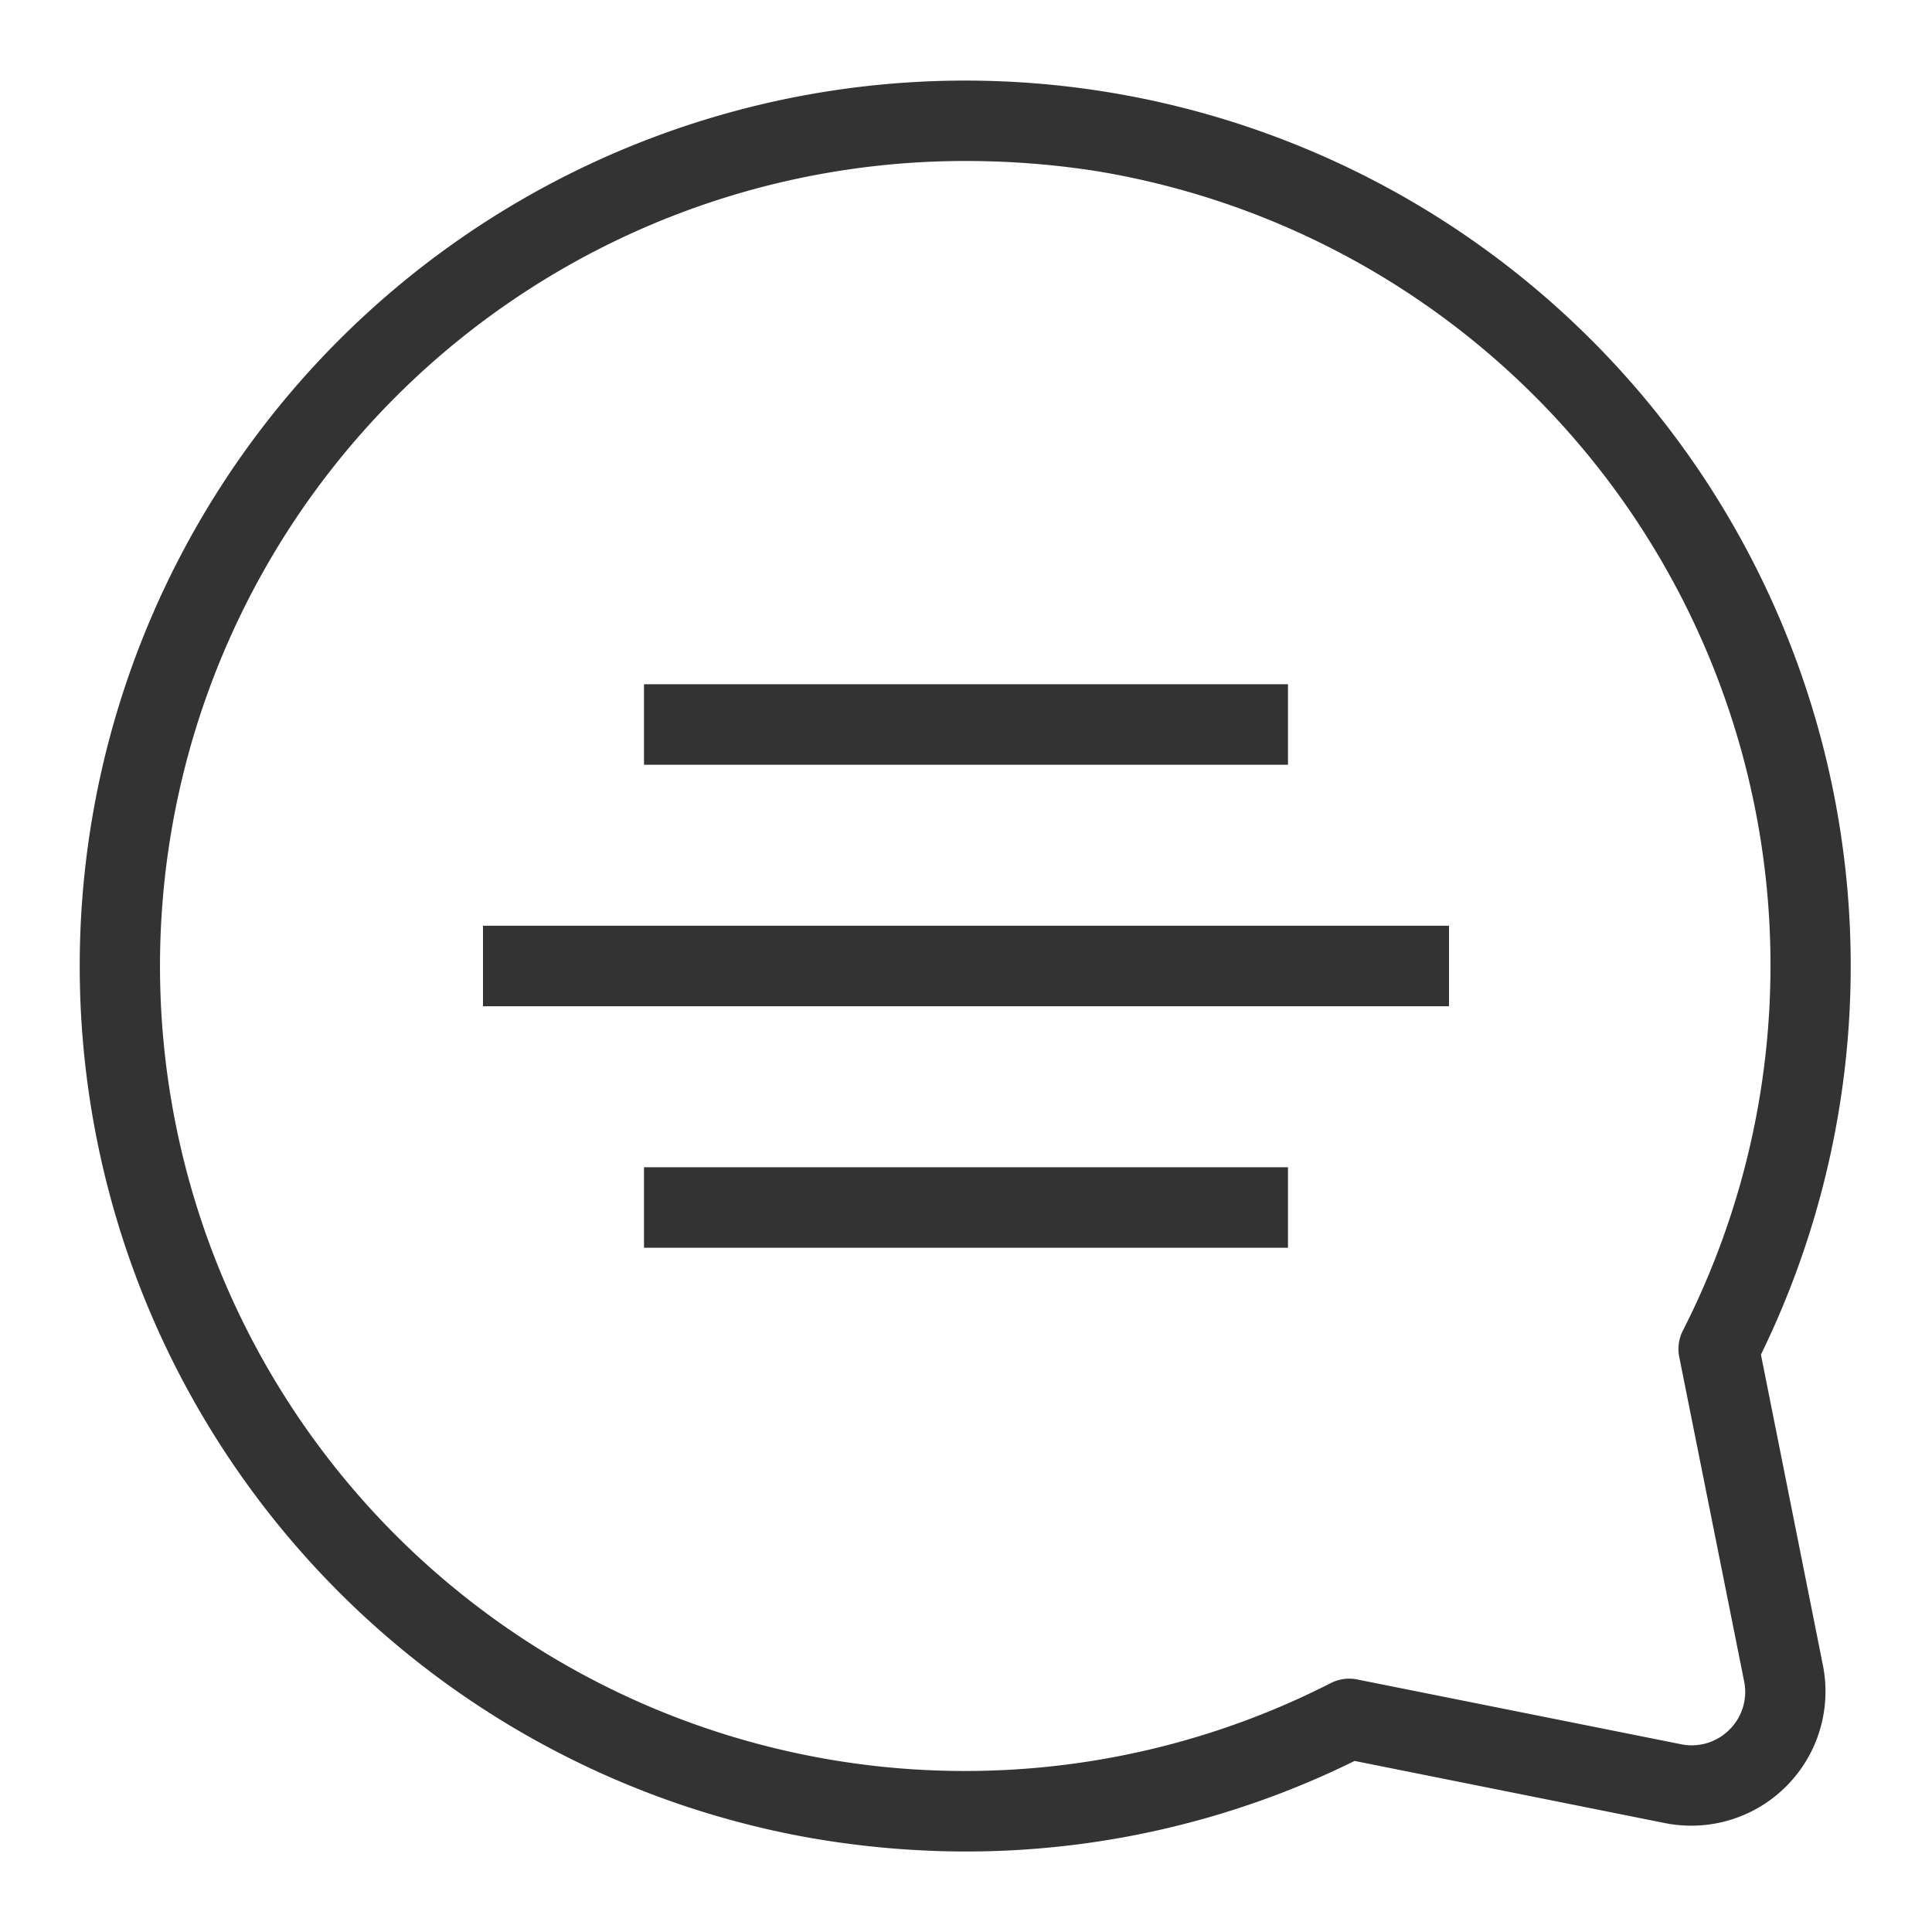 <svg id="87d482f7-120f-469a-ad40-128643a73b51" data-name="Laag 1" xmlns="http://www.w3.org/2000/svg" width="96" height="96" viewBox="0 0 96 96"><defs><style>.\34 ad274e3-3dff-4477-8cb2-5277a8611aa2{fill:none;}.\30 878b3db-c896-4da5-a974-4d22d4946cfb{fill:#333;}</style></defs><title>chat_v1</title><rect class="4ad274e3-3dff-4477-8cb2-5277a8611aa2" width="96" height="96"/><rect class="0878b3db-c896-4da5-a974-4d22d4946cfb" x="24" y="46" width="48" height="4"/><rect class="0878b3db-c896-4da5-a974-4d22d4946cfb" x="32" y="34" width="32" height="4"/><rect class="0878b3db-c896-4da5-a974-4d22d4946cfb" x="32" y="58" width="32" height="4"/><path class="0878b3db-c896-4da5-a974-4d22d4946cfb" d="M87.5,67.31A44,44,0,1,0,39.69,91.22,45.1,45.1,0,0,0,48,92a43.67,43.67,0,0,0,19.31-4.5l15.43,3.09a6.67,6.67,0,0,0,7.84-7.84ZM85.94,85.94a2.64,2.64,0,0,1-2.41.73l-16.1-3.22a2,2,0,0,0-1.3.18A40,40,0,1,1,48,8a42,42,0,0,1,6.47.5A40,40,0,0,1,83.62,66.12a2,2,0,0,0-.18,1.3l3.22,16.1A2.63,2.63,0,0,1,85.94,85.94Z"/></svg>